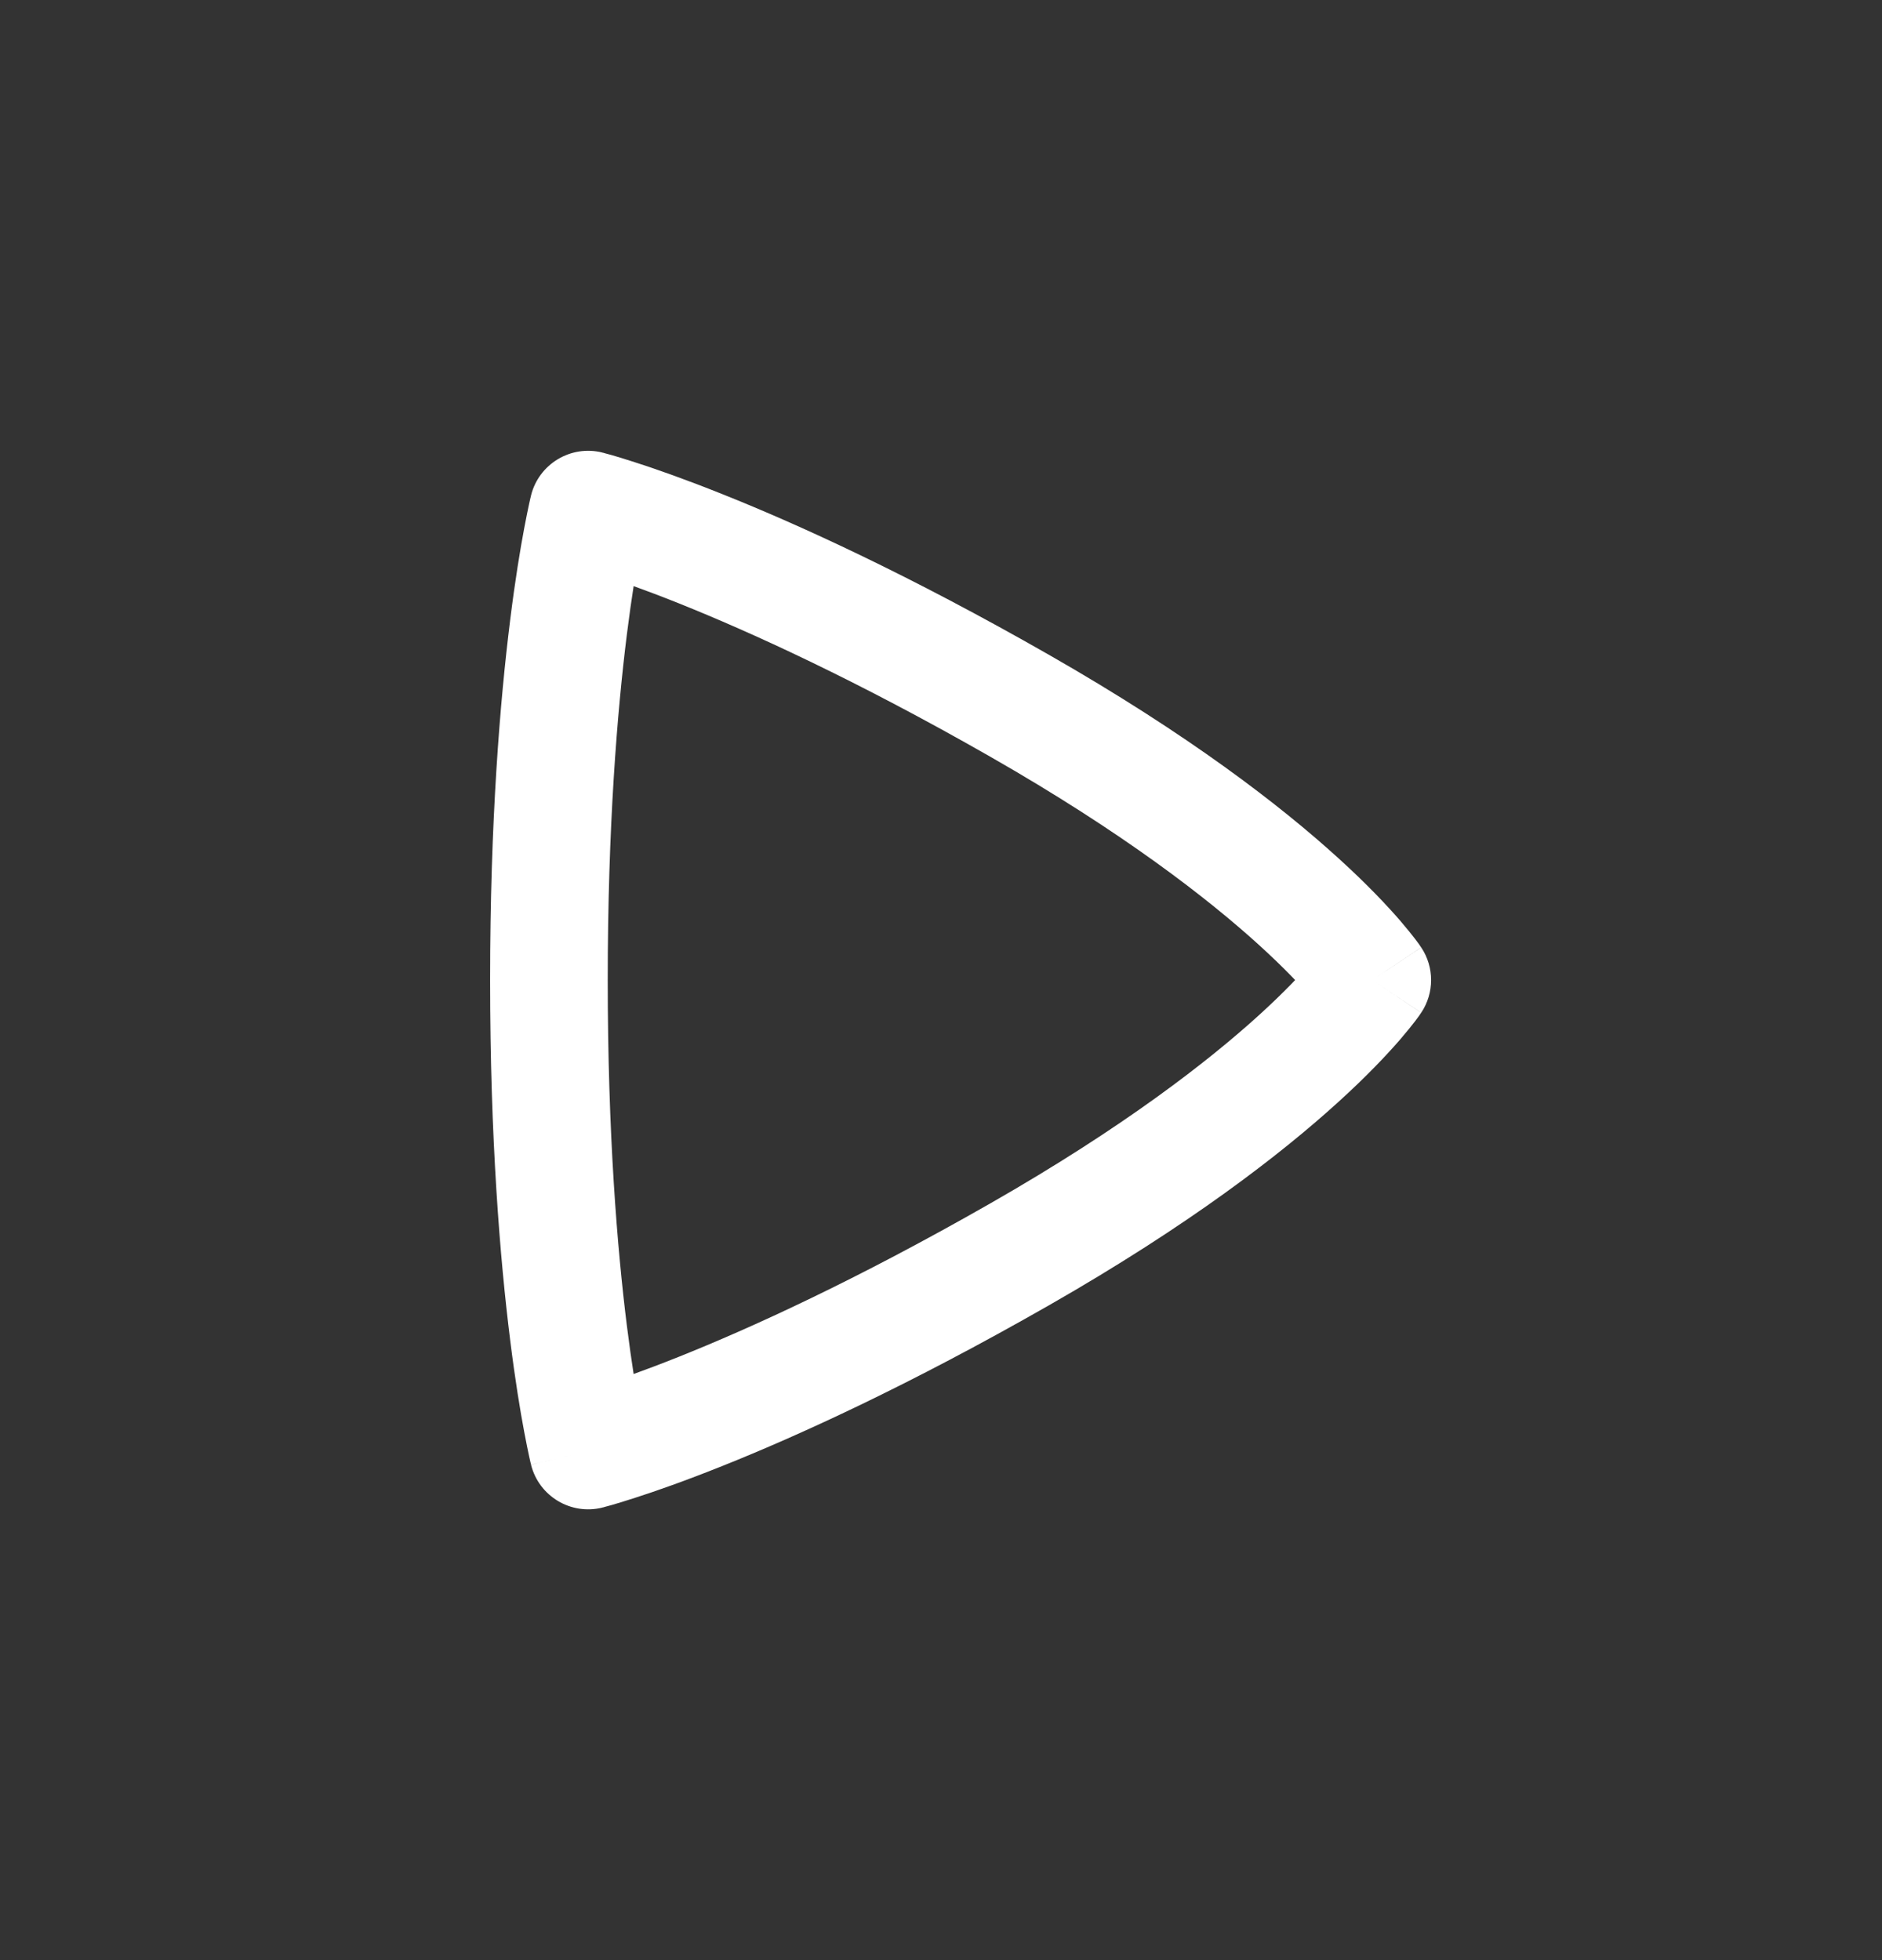 <svg width="24" height="25" viewBox="0 0 24 25" fill="none" xmlns="http://www.w3.org/2000/svg">
<rect x="0" y="0" width="24" height="25" fill="#333333" stroke="none"/>
<path d="M7.5 6.5L7.682 5.772C7.28 5.672 6.873 5.916 6.772 6.318L7.5 6.5ZM7.5 18.5L6.772 18.682C6.873 19.084 7.28 19.328 7.682 19.228L7.5 18.5ZM17.5 12.5L18.124 12.916C18.292 12.664 18.292 12.336 18.124 12.084L17.5 12.5ZM7.5 18.5C8.228 18.318 8.228 18.318 8.228 18.318C8.228 18.318 8.228 18.319 8.228 18.319C8.228 18.319 8.228 18.319 8.228 18.319C8.228 18.319 8.228 18.319 8.228 18.319C8.228 18.319 8.228 18.319 8.227 18.318C8.227 18.316 8.226 18.311 8.225 18.305C8.222 18.293 8.217 18.274 8.211 18.246C8.199 18.191 8.181 18.104 8.159 17.987C8.115 17.752 8.055 17.392 7.994 16.907C7.873 15.938 7.75 14.469 7.75 12.5H6.25C6.25 14.531 6.377 16.062 6.506 17.093C6.57 17.608 6.635 17.998 6.685 18.263C6.71 18.396 6.731 18.497 6.746 18.567C6.753 18.601 6.76 18.628 6.764 18.648C6.766 18.657 6.768 18.665 6.77 18.671C6.77 18.674 6.771 18.676 6.771 18.678C6.772 18.679 6.772 18.68 6.772 18.68C6.772 18.68 6.772 18.681 6.772 18.681C6.772 18.681 6.772 18.681 6.772 18.681C6.772 18.682 6.772 18.682 7.5 18.5ZM7.75 12.5C7.75 10.531 7.873 9.062 7.994 8.093C8.055 7.608 8.115 7.248 8.159 7.013C8.181 6.896 8.199 6.809 8.211 6.754C8.217 6.726 8.222 6.707 8.225 6.695C8.226 6.689 8.227 6.685 8.227 6.682C8.228 6.681 8.228 6.681 8.228 6.681C8.228 6.681 8.228 6.681 8.228 6.681C8.228 6.681 8.228 6.681 8.228 6.681C8.228 6.681 8.228 6.682 8.228 6.682C8.228 6.682 8.228 6.682 7.5 6.5C6.772 6.318 6.772 6.318 6.772 6.318C6.772 6.319 6.772 6.319 6.772 6.319C6.772 6.319 6.772 6.319 6.772 6.32C6.772 6.32 6.772 6.321 6.771 6.322C6.771 6.324 6.77 6.326 6.77 6.329C6.768 6.335 6.766 6.343 6.764 6.352C6.76 6.372 6.753 6.399 6.746 6.433C6.731 6.503 6.71 6.604 6.685 6.737C6.635 7.002 6.57 7.392 6.506 7.907C6.377 8.938 6.25 10.469 6.25 12.5H7.75ZM7.5 6.5C7.318 7.228 7.318 7.228 7.318 7.228C7.318 7.228 7.318 7.227 7.317 7.227C7.317 7.227 7.317 7.227 7.317 7.227C7.317 7.227 7.317 7.227 7.317 7.227C7.317 7.227 7.317 7.227 7.318 7.228C7.32 7.228 7.324 7.229 7.329 7.231C7.341 7.234 7.36 7.239 7.387 7.247C7.44 7.262 7.524 7.287 7.637 7.323C7.863 7.396 8.206 7.515 8.659 7.696C9.564 8.059 10.908 8.668 12.628 9.651L13.372 8.349C11.592 7.332 10.186 6.691 9.216 6.304C8.731 6.11 8.356 5.979 8.097 5.896C7.968 5.854 7.868 5.824 7.799 5.804C7.764 5.794 7.737 5.787 7.717 5.782C7.708 5.779 7.7 5.777 7.694 5.775C7.691 5.775 7.688 5.774 7.686 5.774C7.685 5.773 7.685 5.773 7.684 5.773C7.683 5.773 7.683 5.773 7.683 5.773C7.683 5.773 7.682 5.773 7.682 5.772C7.682 5.772 7.682 5.772 7.5 6.5ZM12.628 9.651C14.334 10.626 15.414 11.47 16.058 12.055C16.38 12.348 16.593 12.576 16.721 12.725C16.786 12.799 16.829 12.853 16.853 12.886C16.866 12.902 16.873 12.913 16.877 12.918C16.879 12.921 16.88 12.922 16.88 12.921C16.88 12.921 16.879 12.921 16.878 12.92C16.878 12.919 16.878 12.919 16.877 12.918C16.877 12.918 16.877 12.918 16.877 12.917C16.877 12.917 16.876 12.917 16.876 12.917C16.876 12.916 16.876 12.916 17.5 12.5C18.124 12.084 18.124 12.084 18.124 12.083C18.123 12.083 18.123 12.083 18.123 12.083C18.123 12.082 18.123 12.082 18.122 12.081C18.122 12.08 18.121 12.079 18.12 12.078C18.118 12.076 18.117 12.073 18.114 12.07C18.11 12.064 18.105 12.056 18.099 12.047C18.086 12.03 18.069 12.006 18.047 11.977C18.003 11.92 17.941 11.842 17.857 11.744C17.688 11.549 17.433 11.277 17.067 10.945C16.336 10.28 15.166 9.374 13.372 8.349L12.628 9.651ZM17.5 12.5C16.876 12.084 16.876 12.084 16.876 12.083C16.876 12.083 16.877 12.083 16.877 12.083C16.877 12.082 16.877 12.082 16.877 12.082C16.878 12.081 16.878 12.081 16.878 12.08C16.879 12.079 16.88 12.079 16.88 12.079C16.88 12.078 16.879 12.079 16.877 12.082C16.873 12.087 16.866 12.098 16.853 12.114C16.829 12.147 16.786 12.201 16.721 12.275C16.593 12.424 16.38 12.652 16.058 12.945C15.414 13.53 14.334 14.374 12.628 15.349L13.372 16.651C15.166 15.626 16.336 14.72 17.067 14.055C17.433 13.723 17.688 13.451 17.857 13.256C17.941 13.158 18.003 13.08 18.047 13.023C18.069 12.994 18.086 12.97 18.099 12.953C18.105 12.944 18.11 12.936 18.114 12.93C18.117 12.927 18.118 12.924 18.12 12.922C18.121 12.921 18.122 12.92 18.122 12.919C18.123 12.918 18.123 12.918 18.123 12.917C18.123 12.917 18.123 12.917 18.124 12.917C18.124 12.916 18.124 12.916 17.5 12.5ZM12.628 15.349C10.908 16.332 9.564 16.942 8.659 17.304C8.206 17.485 7.863 17.604 7.637 17.677C7.524 17.713 7.44 17.738 7.387 17.753C7.36 17.761 7.341 17.766 7.329 17.769C7.324 17.771 7.32 17.772 7.318 17.772C7.317 17.773 7.317 17.773 7.317 17.773C7.317 17.773 7.317 17.773 7.317 17.773C7.317 17.773 7.317 17.773 7.317 17.773C7.318 17.773 7.318 17.773 7.318 17.773C7.318 17.772 7.318 17.772 7.5 18.5C7.682 19.228 7.682 19.228 7.682 19.227C7.682 19.227 7.683 19.227 7.683 19.227C7.683 19.227 7.683 19.227 7.684 19.227C7.685 19.227 7.685 19.227 7.686 19.227C7.688 19.226 7.691 19.225 7.694 19.225C7.7 19.223 7.708 19.221 7.717 19.218C7.737 19.213 7.764 19.206 7.799 19.196C7.868 19.176 7.968 19.146 8.097 19.104C8.356 19.021 8.731 18.89 9.216 18.696C10.186 18.308 11.592 17.668 13.372 16.651L12.628 15.349Z" fill="white"/>
</svg>

